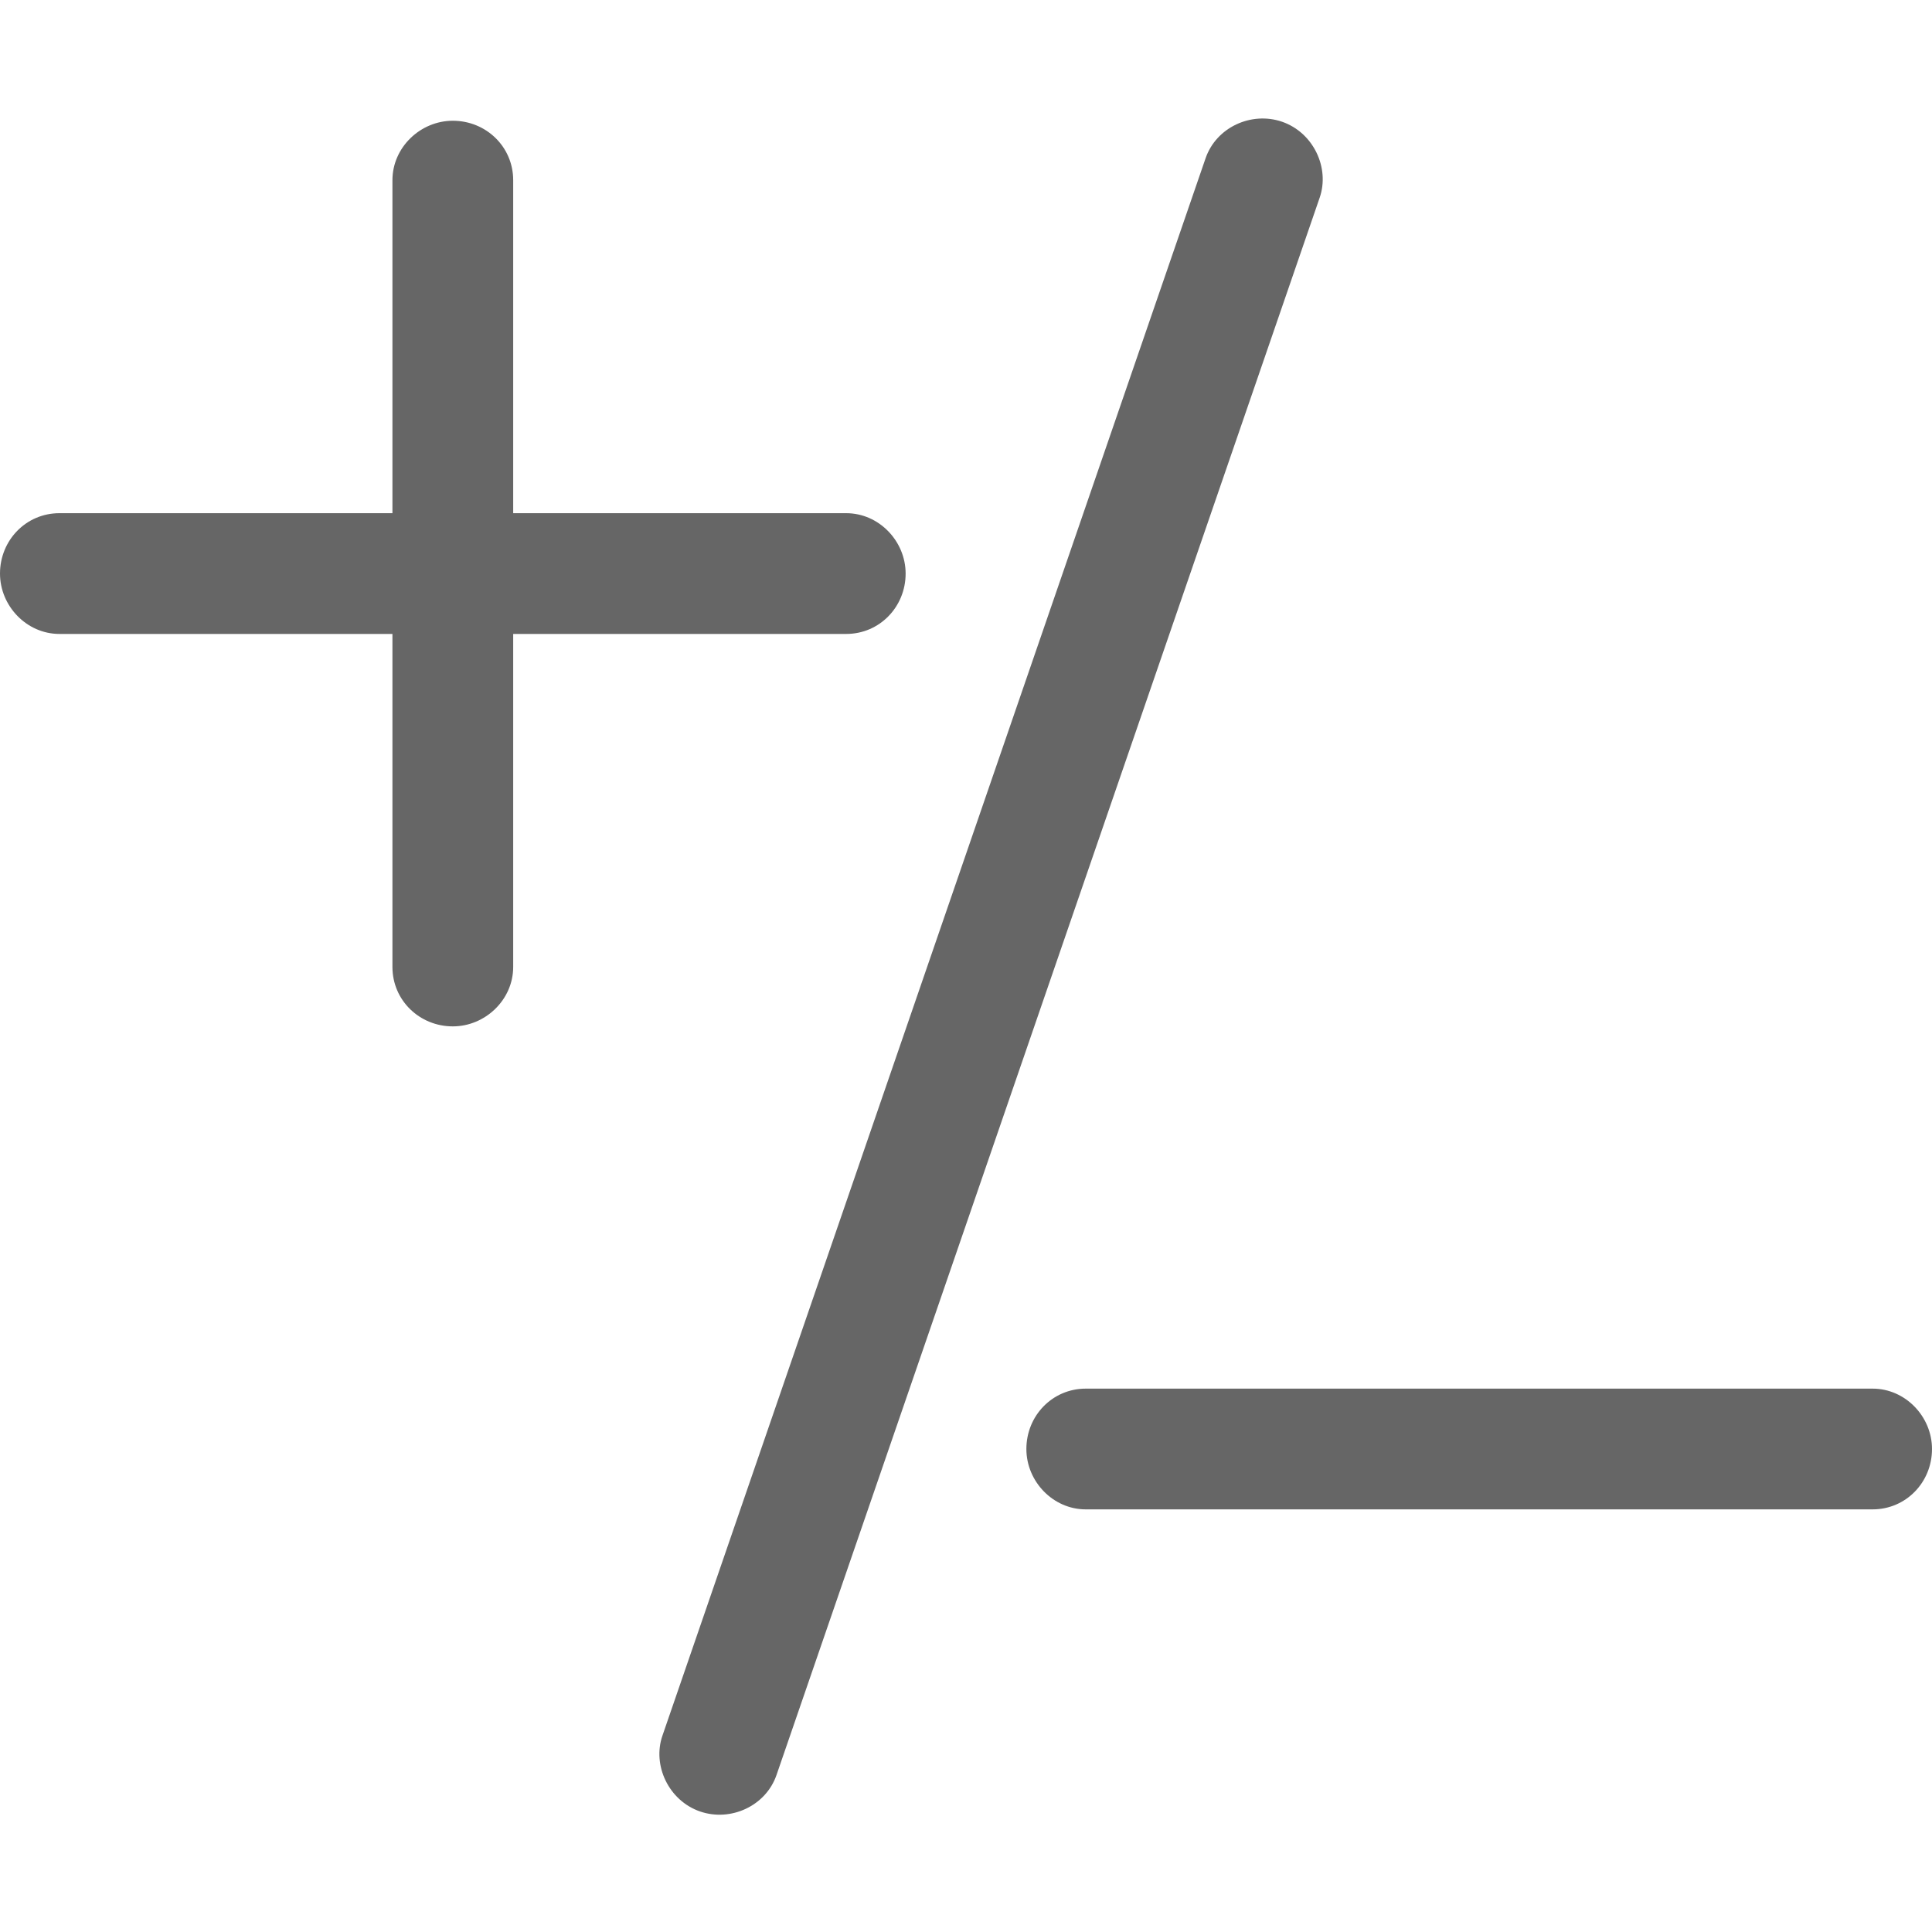 <?xml version="1.0" encoding="UTF-8" standalone="no"?>
<svg width="16px" height="16px" viewBox="0 0 16 16" version="1.1" xmlns="http://www.w3.org/2000/svg" xmlns:xlink="http://www.w3.org/1999/xlink">
    <!-- Generator: Sketch 3.8.3 (29802) - http://www.bohemiancoding.com/sketch -->
    <title>自定义</title>
    <desc>Created with Sketch.</desc>
    <defs></defs>
    <g id="Page-1" stroke="none" stroke-width="1" fill="none" fill-rule="evenodd">
        <g id="自定义" fill="#666666">
            <path d="M4.25,4.25 L4.25,1.492 C4.25,1.216 4.026,1 3.75,1 C3.482,1 3.25,1.22 3.25,1.492 L3.25,4.25 L0.492,4.25 C0.216,4.25 0,4.474 0,4.75 C0,5.018 0.22,5.25 0.492,5.25 L3.25,5.25 L3.25,8.008 C3.25,8.284 3.474,8.5 3.75,8.5 C4.018,8.5 4.25,8.28 4.25,8.008 L4.25,5.25 L7.008,5.25 C7.284,5.25 7.5,5.026 7.5,4.75 C7.5,4.482 7.28,4.25 7.008,4.25 L4.25,4.25 Z M8.5,12 C8.5,11.724 8.716,11.5 8.992,11.5 L15.508,11.5 C15.78,11.5 16,11.732 16,12 C16,12.276 15.784,12.5 15.508,12.5 L8.992,12.5 C8.72,12.5 8.5,12.268 8.5,12 Z M9.984,1.311 C10.072,1.054 10.363,0.921 10.617,1.008 C10.878,1.098 11.014,1.391 10.929,1.637 L6.431,14.699 C6.343,14.956 6.052,15.089 5.798,15.002 C5.537,14.912 5.401,14.619 5.486,14.374 L9.984,1.311 Z" id="Combined-Shape"></path>
        </g>
    </g>
</svg>